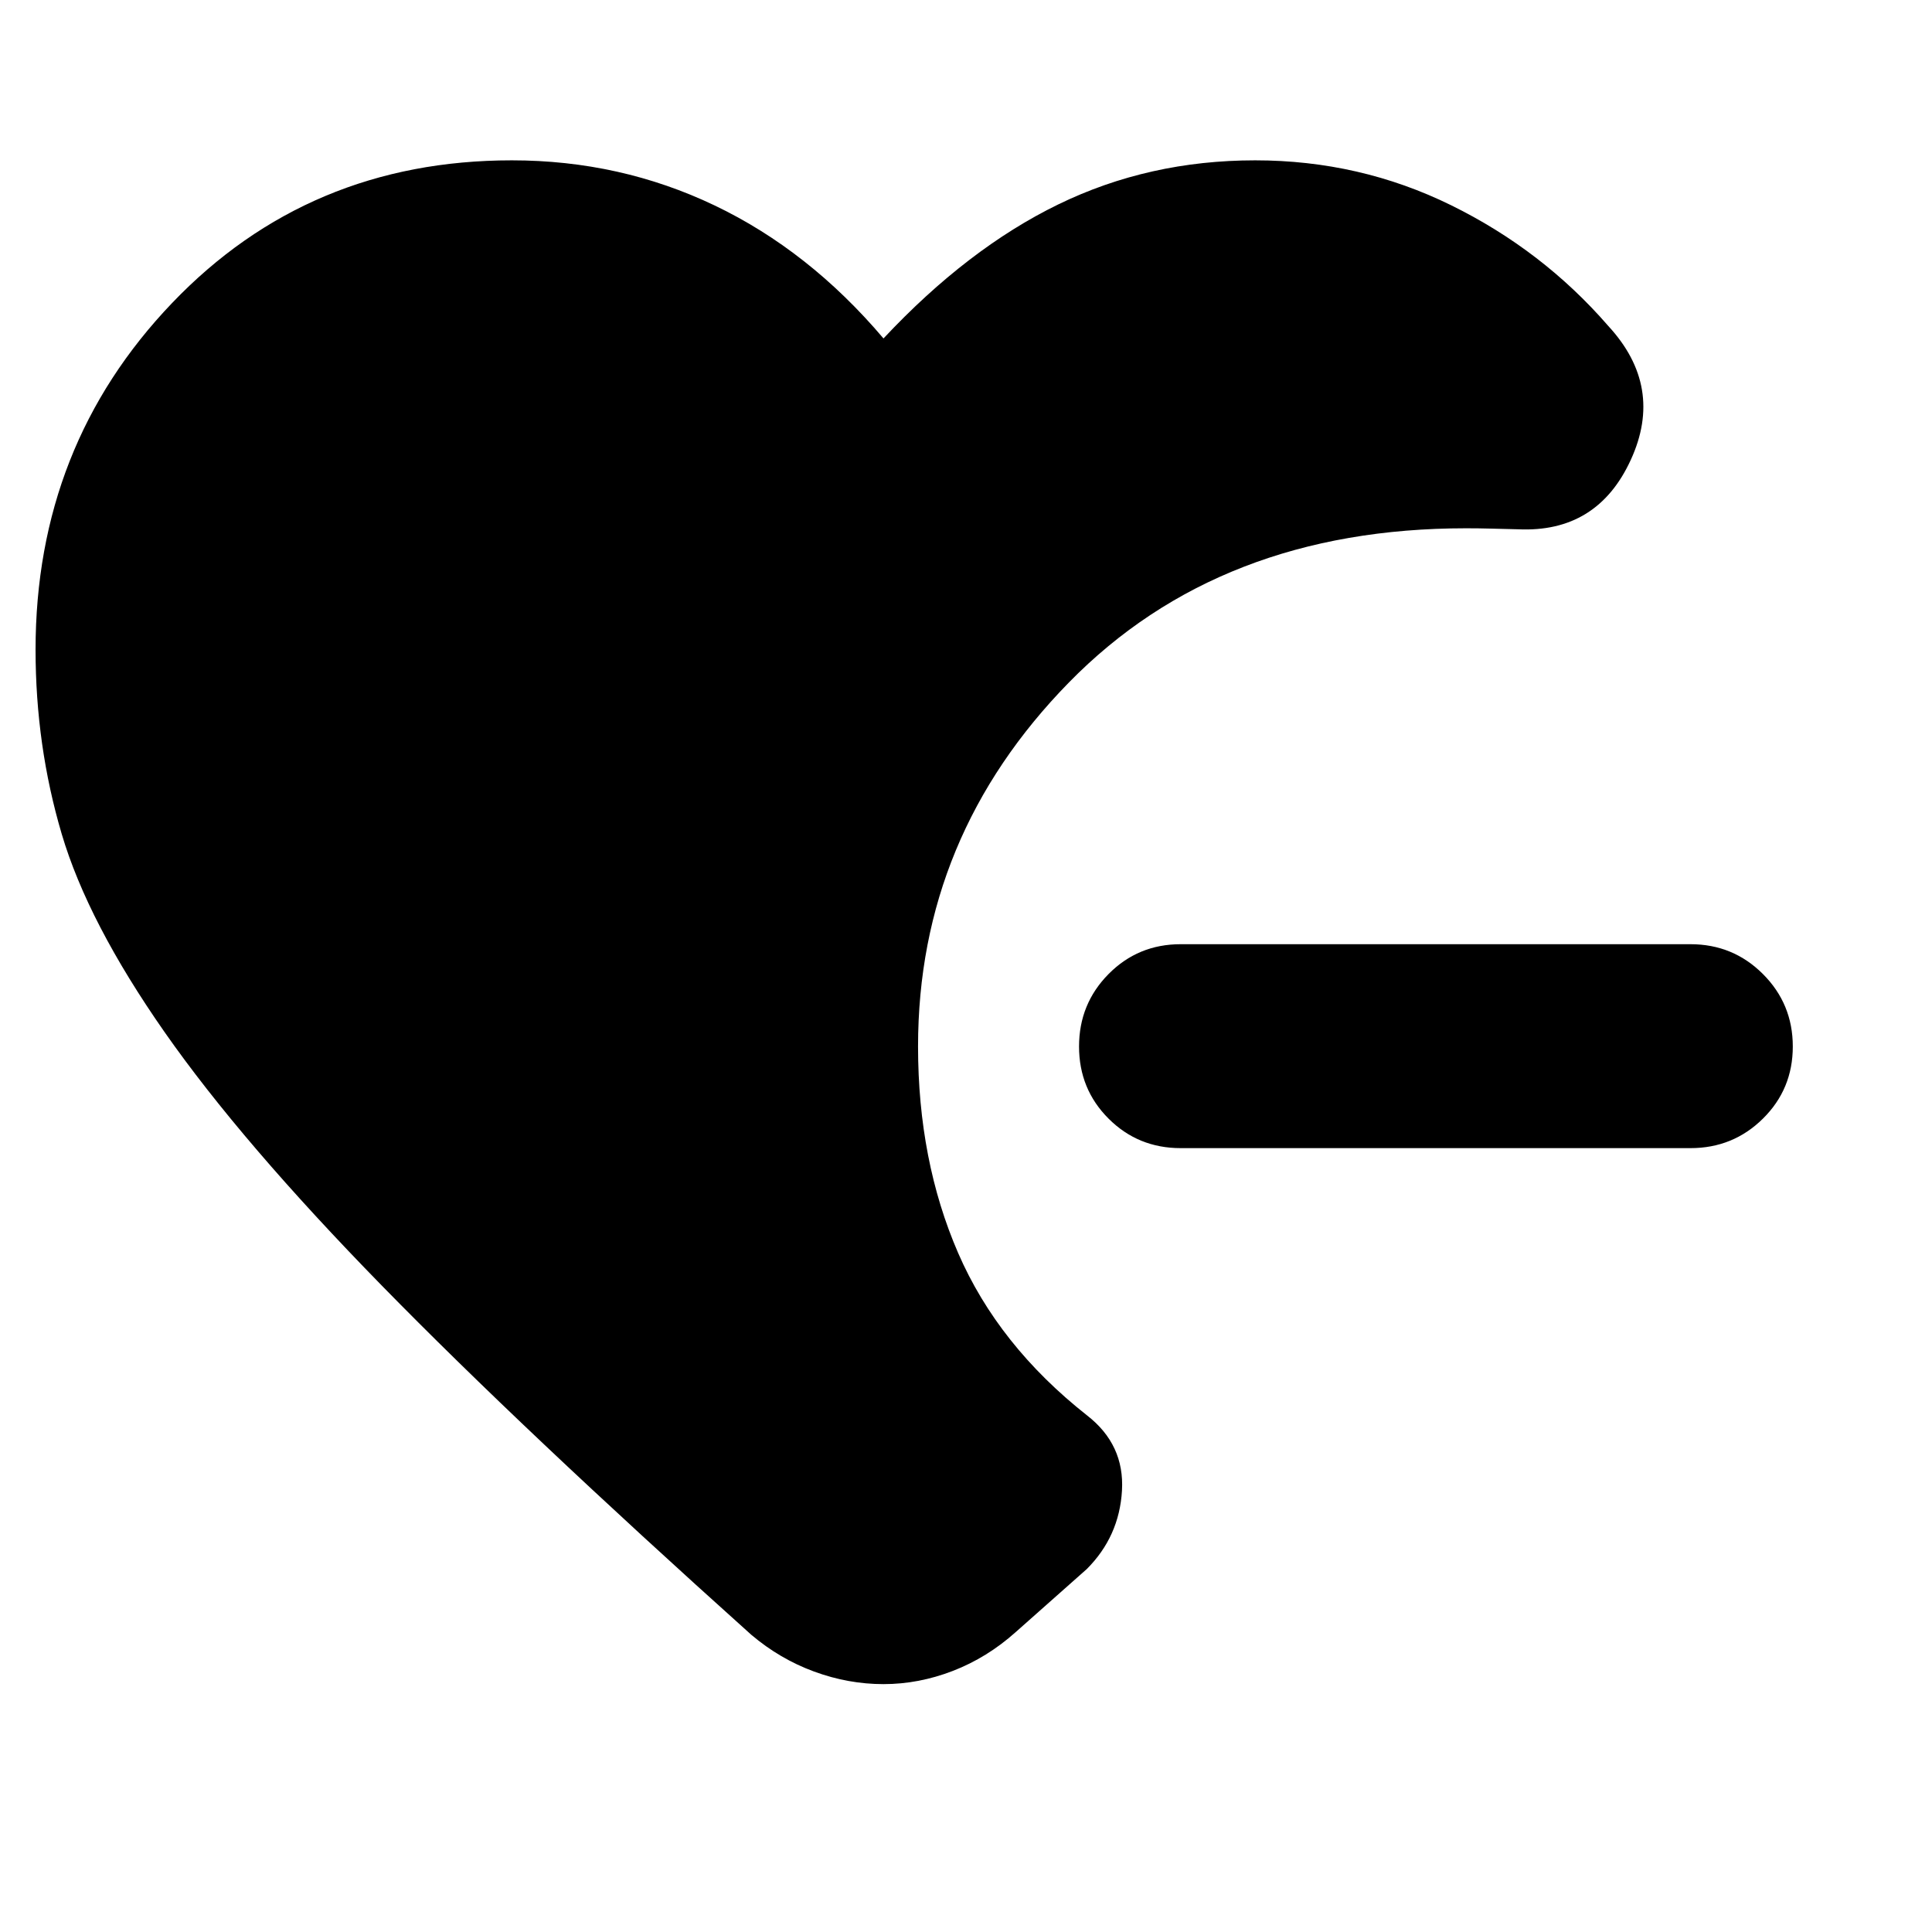 <svg xmlns="http://www.w3.org/2000/svg" height="40" viewBox="0 -960 960 960" width="40"><path d="M586.67-389.5q-21.17 0-35.84-14.67-14.66-14.66-14.66-35.83 0-21.17 14.66-36 14.67-14.83 35.84-14.83H840q21.17 0 36 14.83 14.83 14.83 14.83 36T876-404.17q-14.83 14.67-36 14.67H586.67ZM439-123.17q-17.5 0-34.5-6.25t-31.17-18.25q-113.66-102-183.5-173.41-69.83-71.42-108-126-38.16-54.59-51.16-98.5-13-43.92-13-91.59 0-101.33 67.83-172.25 67.83-70.91 168.83-70.91 53.84 0 100.75 22.41Q402-835.5 439-791.83q41.83-44.67 86.83-66.59 45-21.91 97.84-21.91 52 0 97.41 22.33 45.42 22.33 78.09 60 27.83 30.17 11.16 66.5-16.66 36.33-56 34.5l-13.25-.33q-6.41-.17-12.58-.17-122.33 0-197.33 76.58-75 76.59-75 180.92 0 56.67 19.91 102.58 19.92 45.92 64.09 80.75 18.66 14.5 17.33 37.34-1.33 22.83-17.5 39L504.67-149q-14.17 12.67-31.17 19.25t-34.5 6.58Z"/></svg>